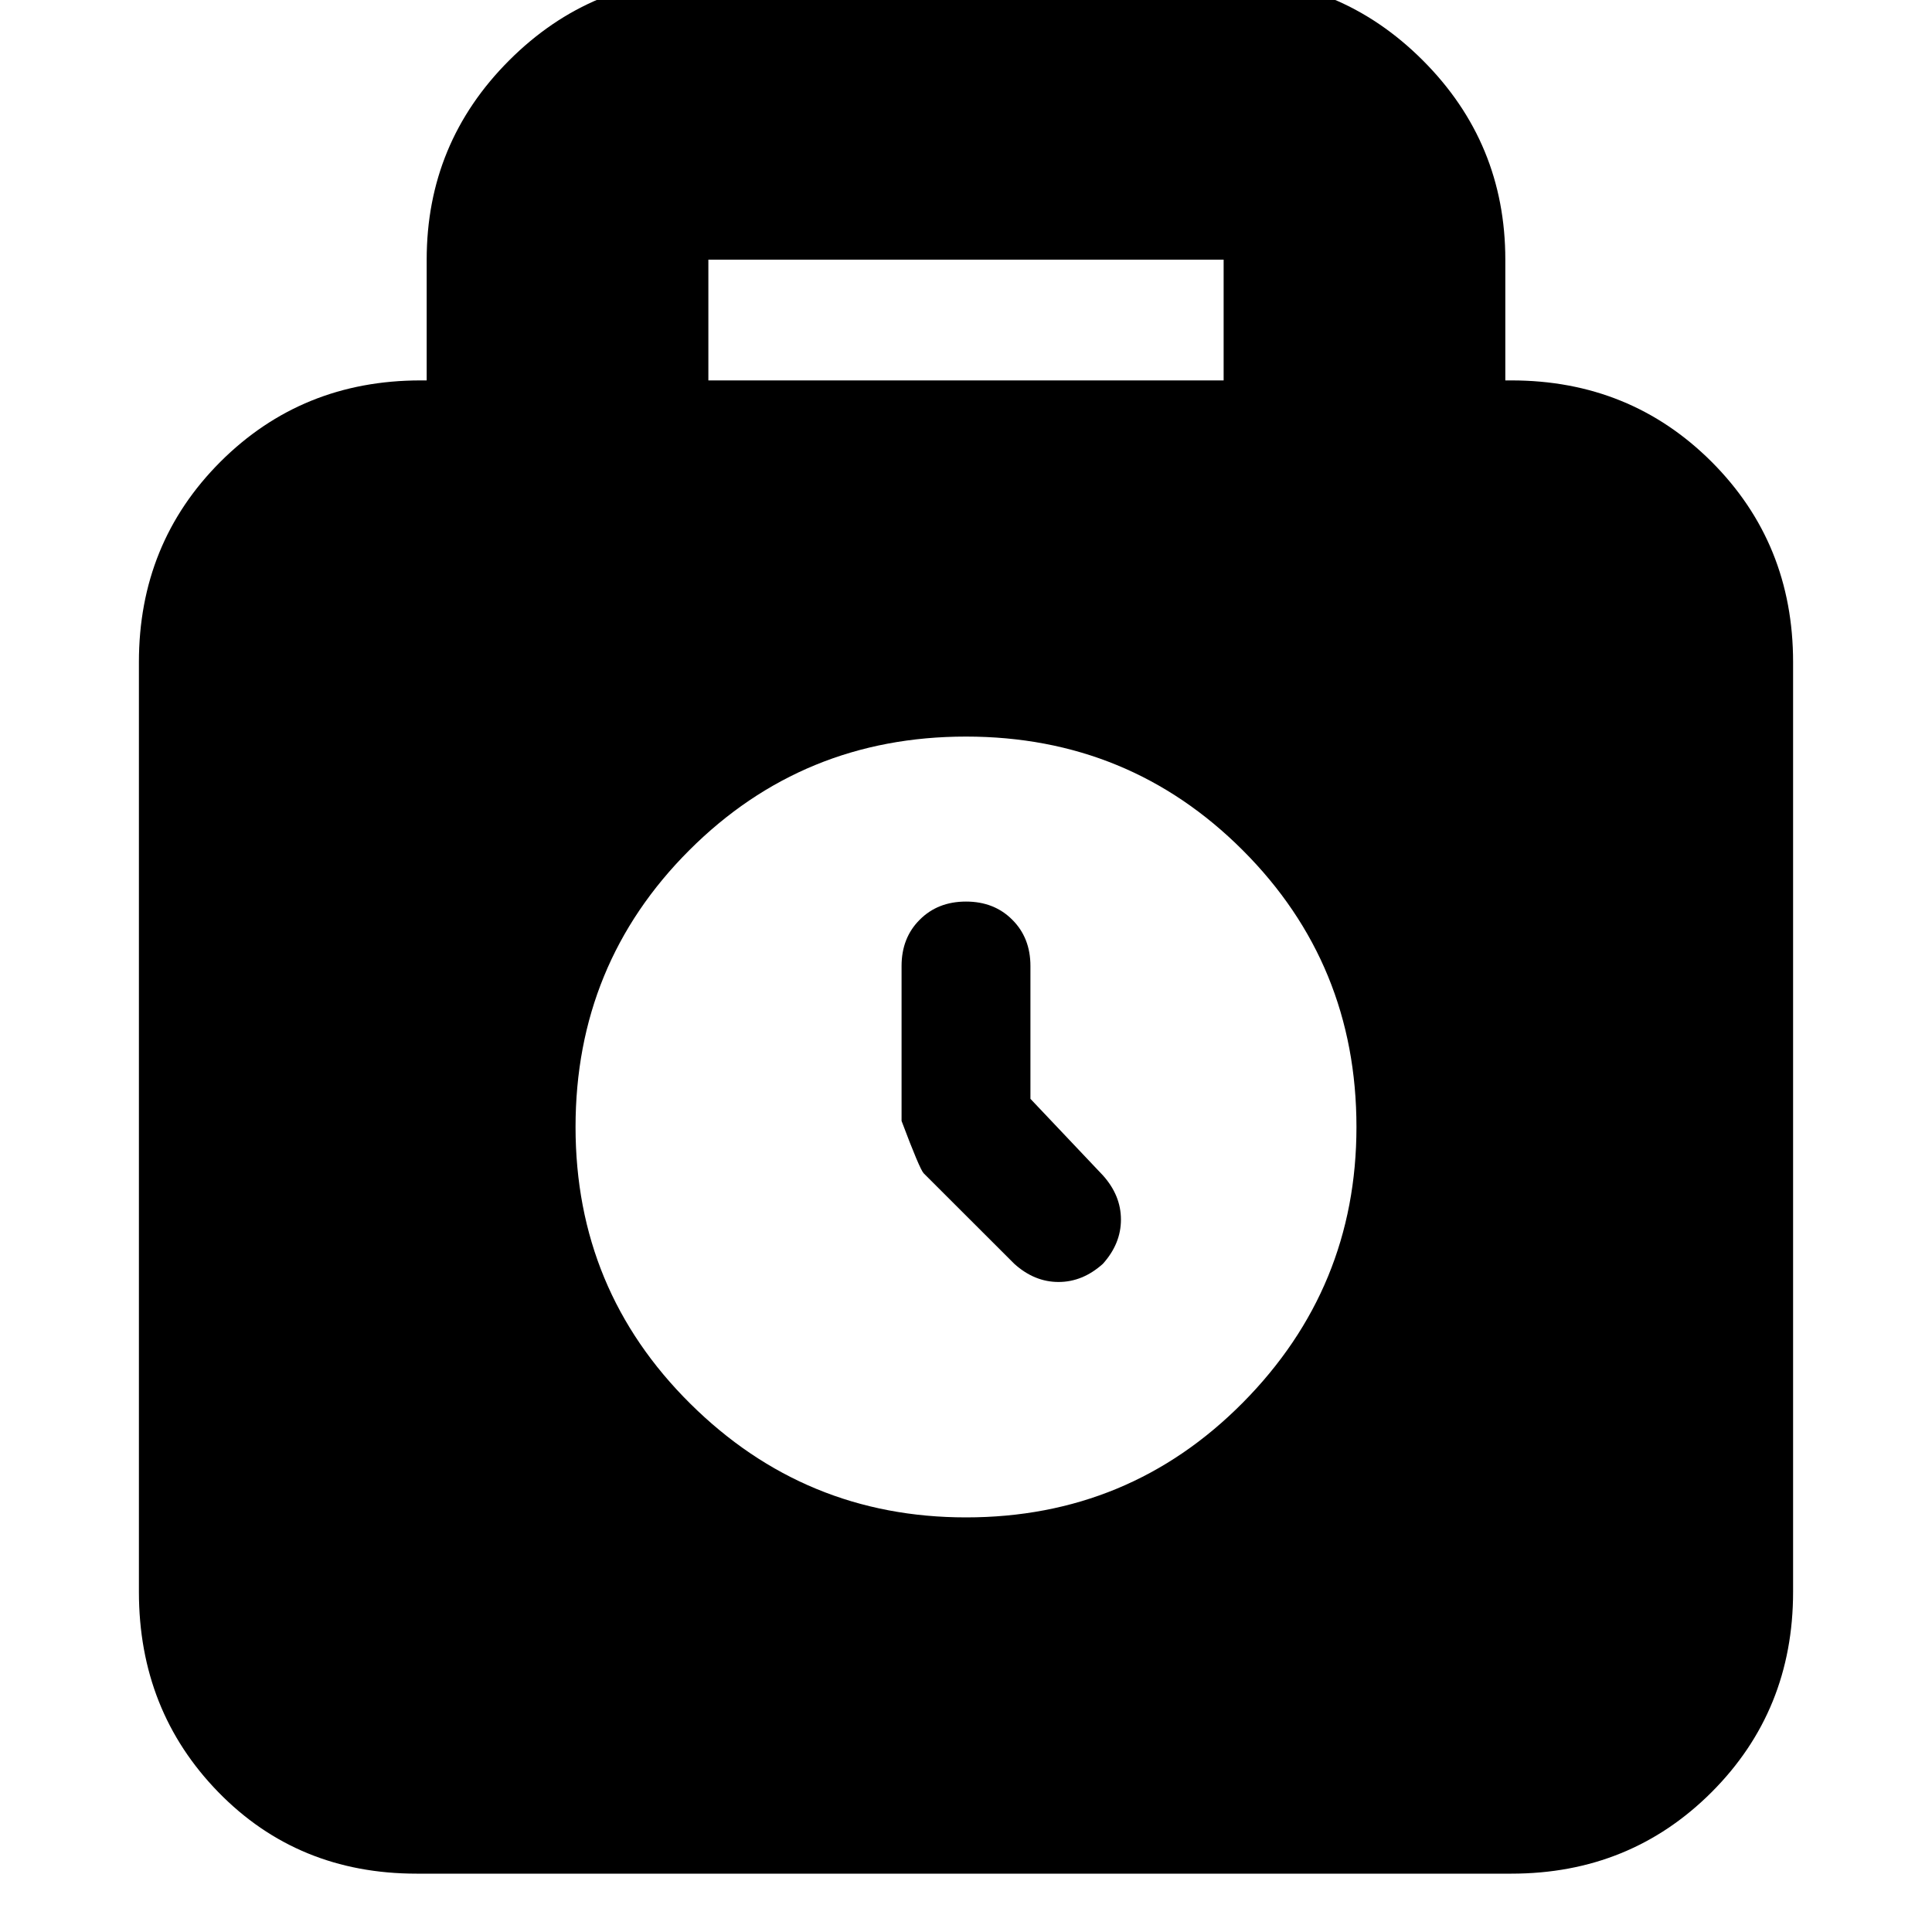 <svg xmlns="http://www.w3.org/2000/svg" height="20" width="20"><path d="M4.312 19.396Q3.083 19.396 2.26 18.552Q1.438 17.708 1.438 16.479V6.854Q1.438 5.625 2.281 4.781Q3.125 3.938 4.354 3.938H4.417V2.688Q4.417 1.479 5.271 0.625Q6.125 -0.229 7.333 -0.229H12.667Q13.875 -0.229 14.729 0.625Q15.583 1.479 15.583 2.688V3.938H15.646Q16.875 3.938 17.719 4.781Q18.562 5.625 18.562 6.854V16.479Q18.562 17.708 17.719 18.552Q16.875 19.396 15.646 19.396ZM7.333 3.938H12.667V2.688Q12.667 2.688 12.667 2.688Q12.667 2.688 12.667 2.688H7.333Q7.333 2.688 7.333 2.688Q7.333 2.688 7.333 2.688ZM10 15.708Q11.688 15.708 12.865 14.521Q14.042 13.333 14.042 11.667Q14.042 9.979 12.865 8.802Q11.688 7.625 10 7.625Q8.312 7.625 7.135 8.802Q5.958 9.979 5.958 11.667Q5.958 13.354 7.146 14.531Q8.333 15.708 10 15.708ZM10.5 13.083 9.562 12.146Q9.521 12.104 9.333 11.604V10Q9.333 9.708 9.521 9.521Q9.708 9.333 10 9.333Q10.292 9.333 10.479 9.521Q10.667 9.708 10.667 10V11.375L11.417 12.167Q11.604 12.375 11.604 12.625Q11.604 12.875 11.417 13.083Q11.208 13.271 10.958 13.271Q10.708 13.271 10.5 13.083Z"/></svg>